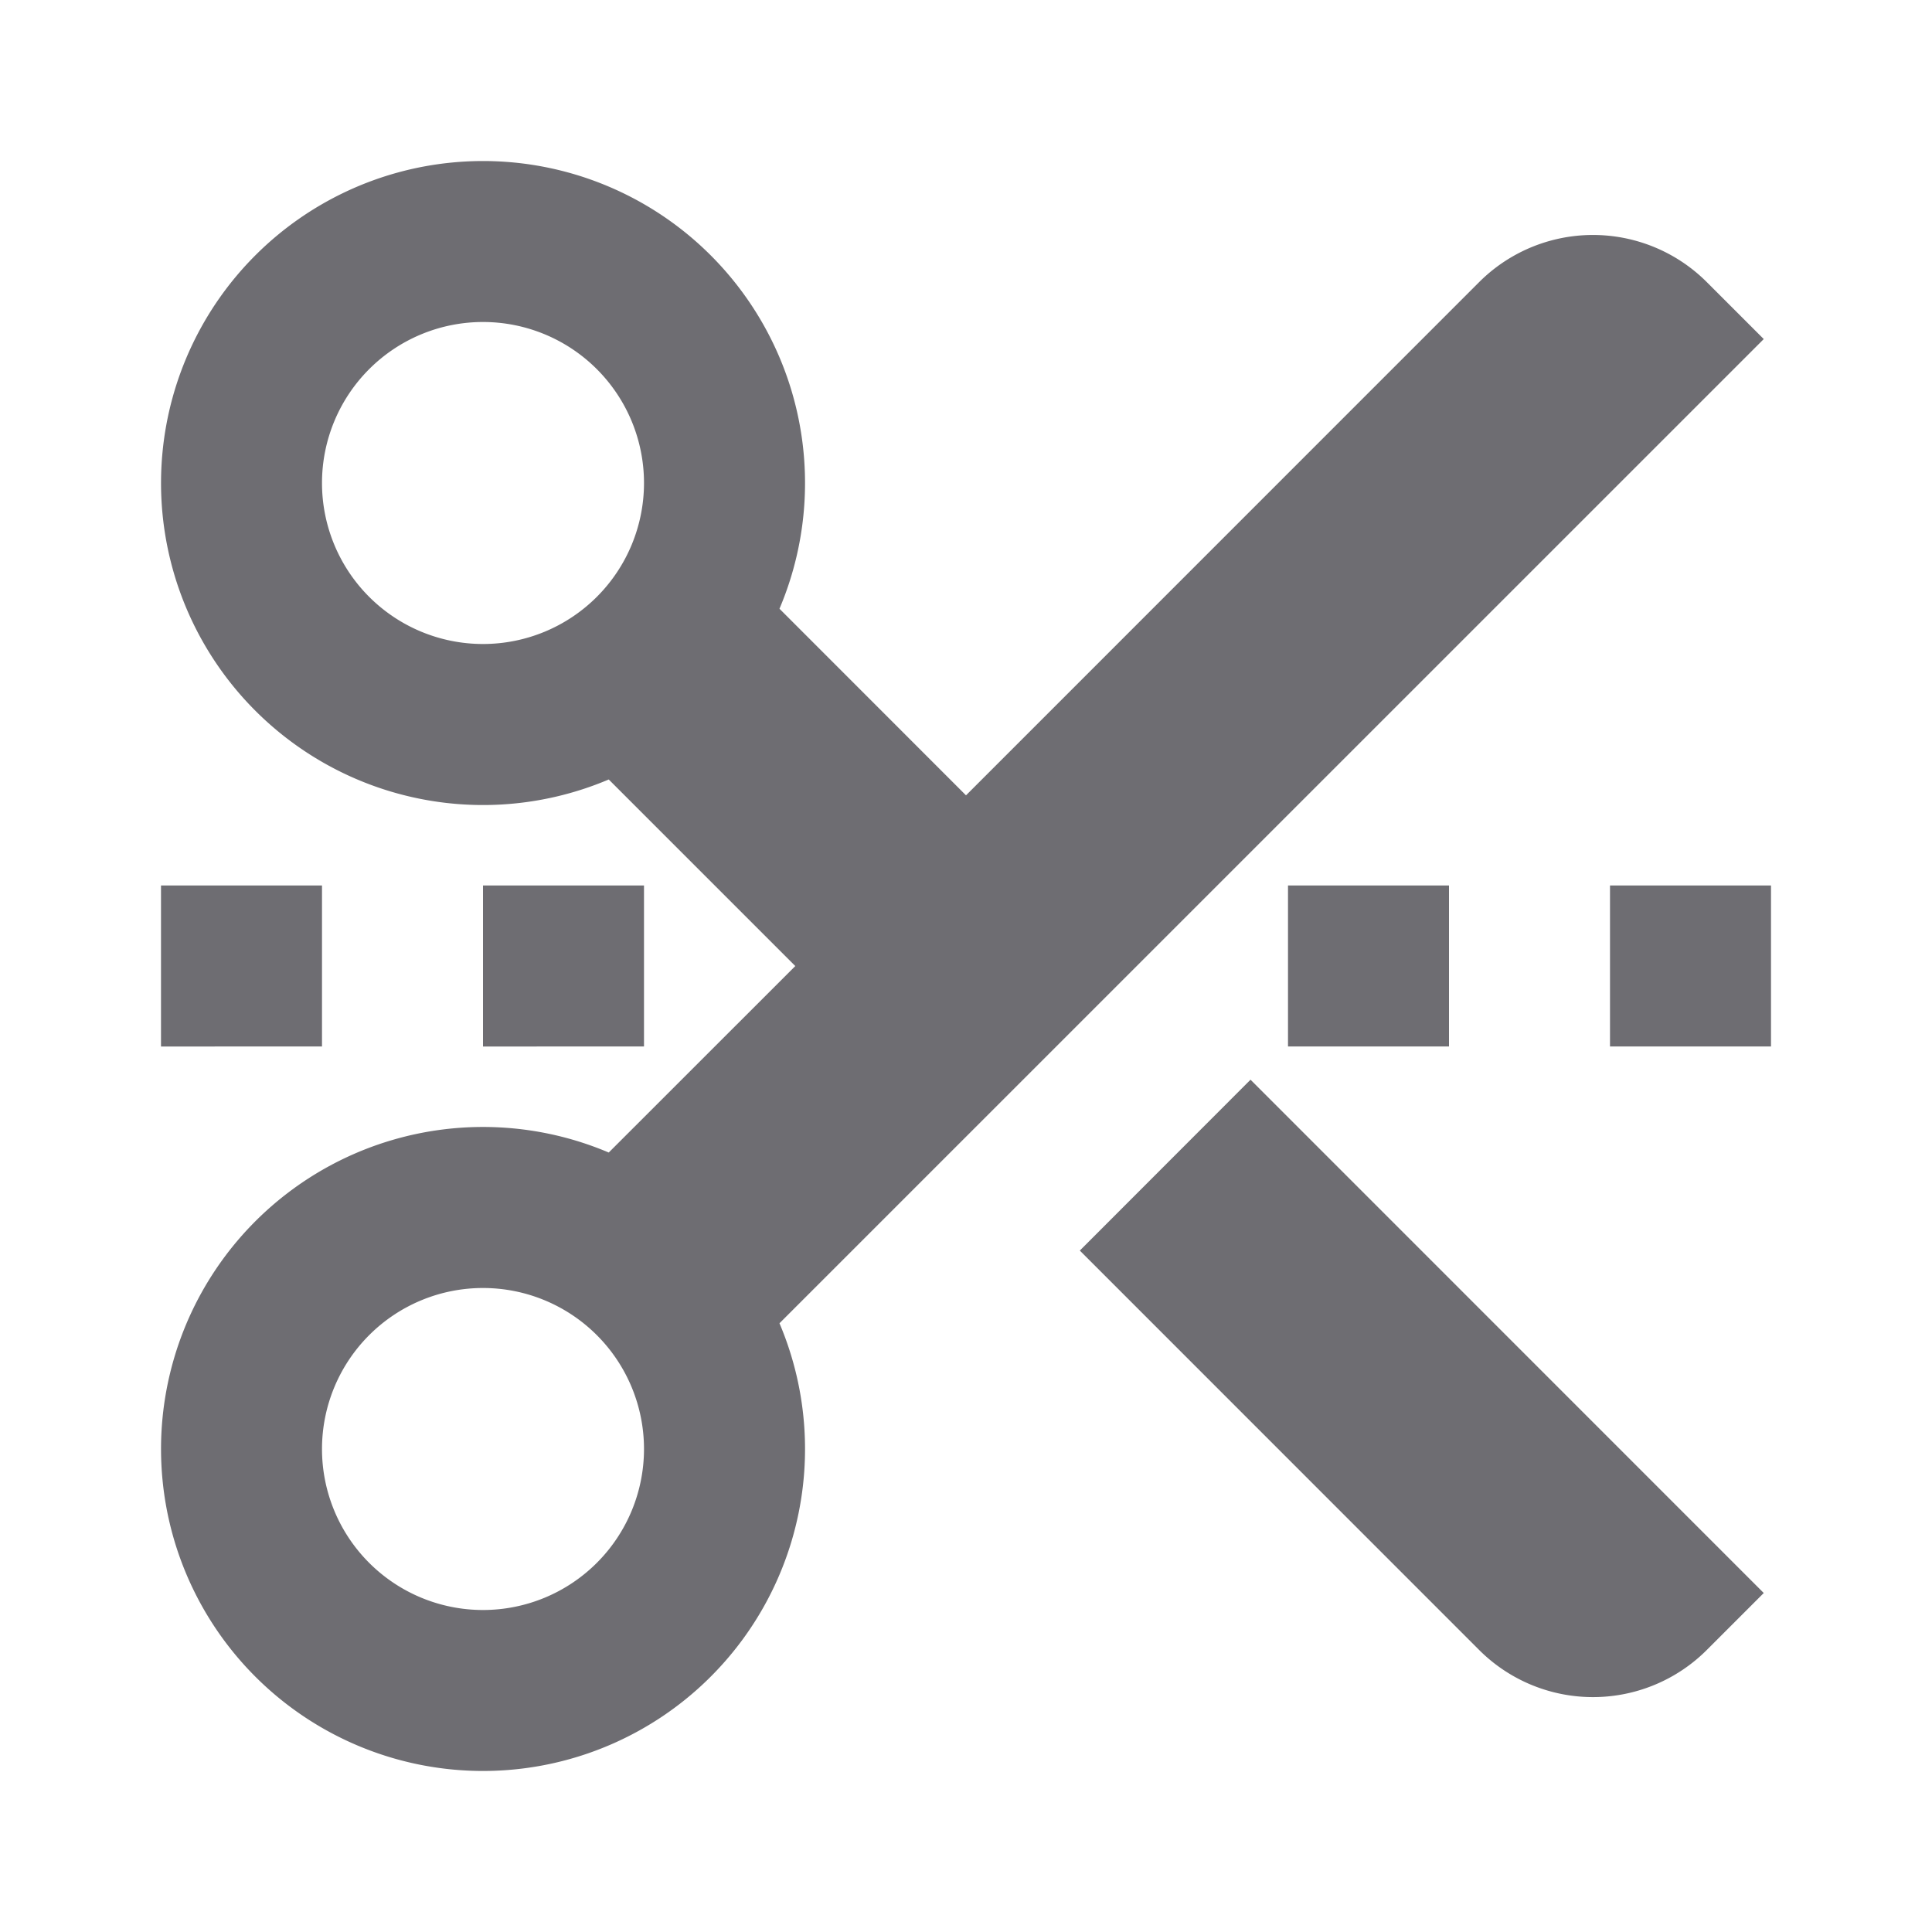 <svg xmlns="http://www.w3.org/2000/svg" viewBox="0 0 24 24">
    <g>
        <path fill="none" d="M0 0h24v24H0z"/>
        <path fill="#6e6d72" d="M9.879 12L7.562 9.683a4 4 0 1 1 2.121-2.121L12 9.88l6.374-6.375a2 2 0 0 1 2.829 0l.707.707L9.683 16.438a4 4 0 1 1-2.121-2.121L9.88 12zM6 8a2 2 0 1 0 0-4 2 2 0 0 0 0 4zm0 12a2 2 0 1 0 0-4 2 2 0 0 0 0 4zm9.535-6.587l6.375 6.376-.707.707a2 2 0 0 1-2.829 0l-4.96-4.961 2.12-2.122zM16 11h2v2h-2v-2zm4 0h2v2h-2v-2zM6 11h2v2H6v-2zm-4 0h2v2H2v-2z"/>
    </g>
</svg>
